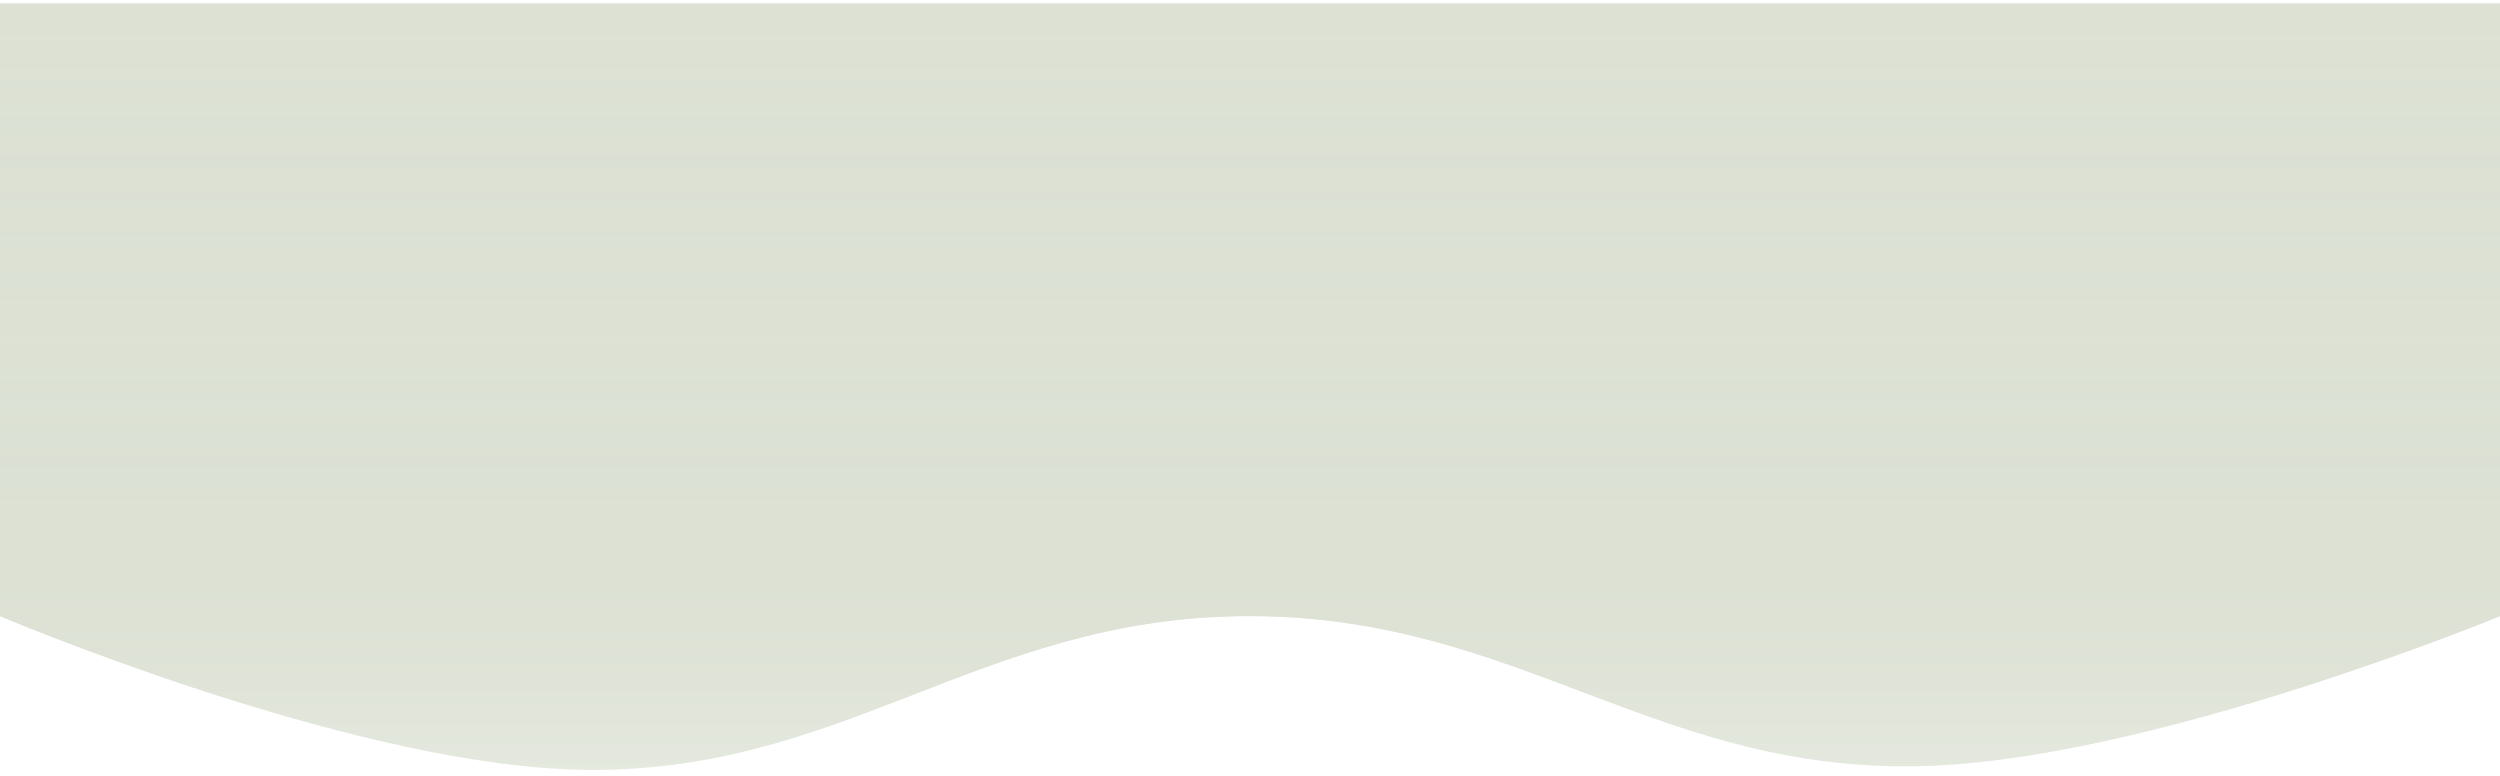 <svg width="351" height="109" viewBox="0 0 351 109" fill="none" xmlns="http://www.w3.org/2000/svg">
    <defs>
        <linearGradient id="vague1" x1="175.5" y1="-2" x2="175.5" y2="108.083" gradientUnits="userSpaceOnUse">
            <stop stop-color="#DCE1D4"/>
            <stop offset="0.745" stop-color="#DCE1D4" stop-opacity="0.931"/>
            <stop offset="1" stop-color="#DCE1D4" stop-opacity="0.5"/>
        </linearGradient>
    </defs>
    <path d="M271.5 107.5C303.581 106.088 351 86.5 351 86.5V0.5H0V86.5C0 86.5 47.367 106.628 79.5 108C117.694 109.631 136.772 86.674 175 86.5C213.567 86.324 232.97 109.196 271.5 107.5Z" fill="url(#vague1)">
        <animateTransform attributeName="transform"
                        type="translate" 
                        from="0"
                        to="-175"
                        dur="0.7s"
                        begin="0s"
                        repeatCount="indefinite"/>

    </path>
    <defs>
        <linearGradient id="vague1" x1="175.5" y1="-2" x2="175.5" y2="108.083" gradientUnits="userSpaceOnUse">
            <stop stop-color="#DCE1D4"/>
            <stop offset="0.745" stop-color="#DCE1D4" stop-opacity="0.931"/>
            <stop offset="1" stop-color="#DCE1D4" stop-opacity="0.5"/>
        </linearGradient>
    </defs>
    <path d="M271.5 107.5C303.581 106.088 351 86.5 351 86.5V0.5H0V86.5C0 86.5 47.367 106.628 79.5 108C117.694 109.631 136.772 86.674 175 86.5C213.567 86.324 232.97 109.196 271.5 107.5Z" fill="url(#vague1)">
        <animateTransform attributeName="transform"
                        type="translate" 
                        from="0"
                        to="-175"
                        dur="0.7s"
                        begin="0.35s"
                        repeatCount="indefinite"/>

    </path>
    
   





    <!-- <path d="M271.5 107.5C303.581 106.088 351 86.5 351 86.5V0.5H0V86.5C0 86.5 47.3673 106.628 79.5 108C117.694 109.631 136.772 86.6743 175 86.5C213.567 86.3242 232.97 109.196 271.5 107.5Z" fill="url(#vague2)"/>
    <defs>
    <linearGradient id="vague2" x1="175.5" y1="-2" x2="175.5" y2="108.083" gradientUnits="userSpaceOnUse">
    <stop stop-color="#DCE1D4"/>
    <stop offset="0.744792" stop-color="#DCE1D4" stop-opacity="0.930729"/>
    <stop offset="1" stop-color="#DCE1D4" stop-opacity="0.5"/>
    </linearGradient>
    </defs>
    <animateTransform attributeName="transform"
                    type="translate" 
                    from="0"
                    to="-175"
                    dur="5s"
                    begin="0.5s"
                    repeatCount="indefinite"/> -->

</svg>
